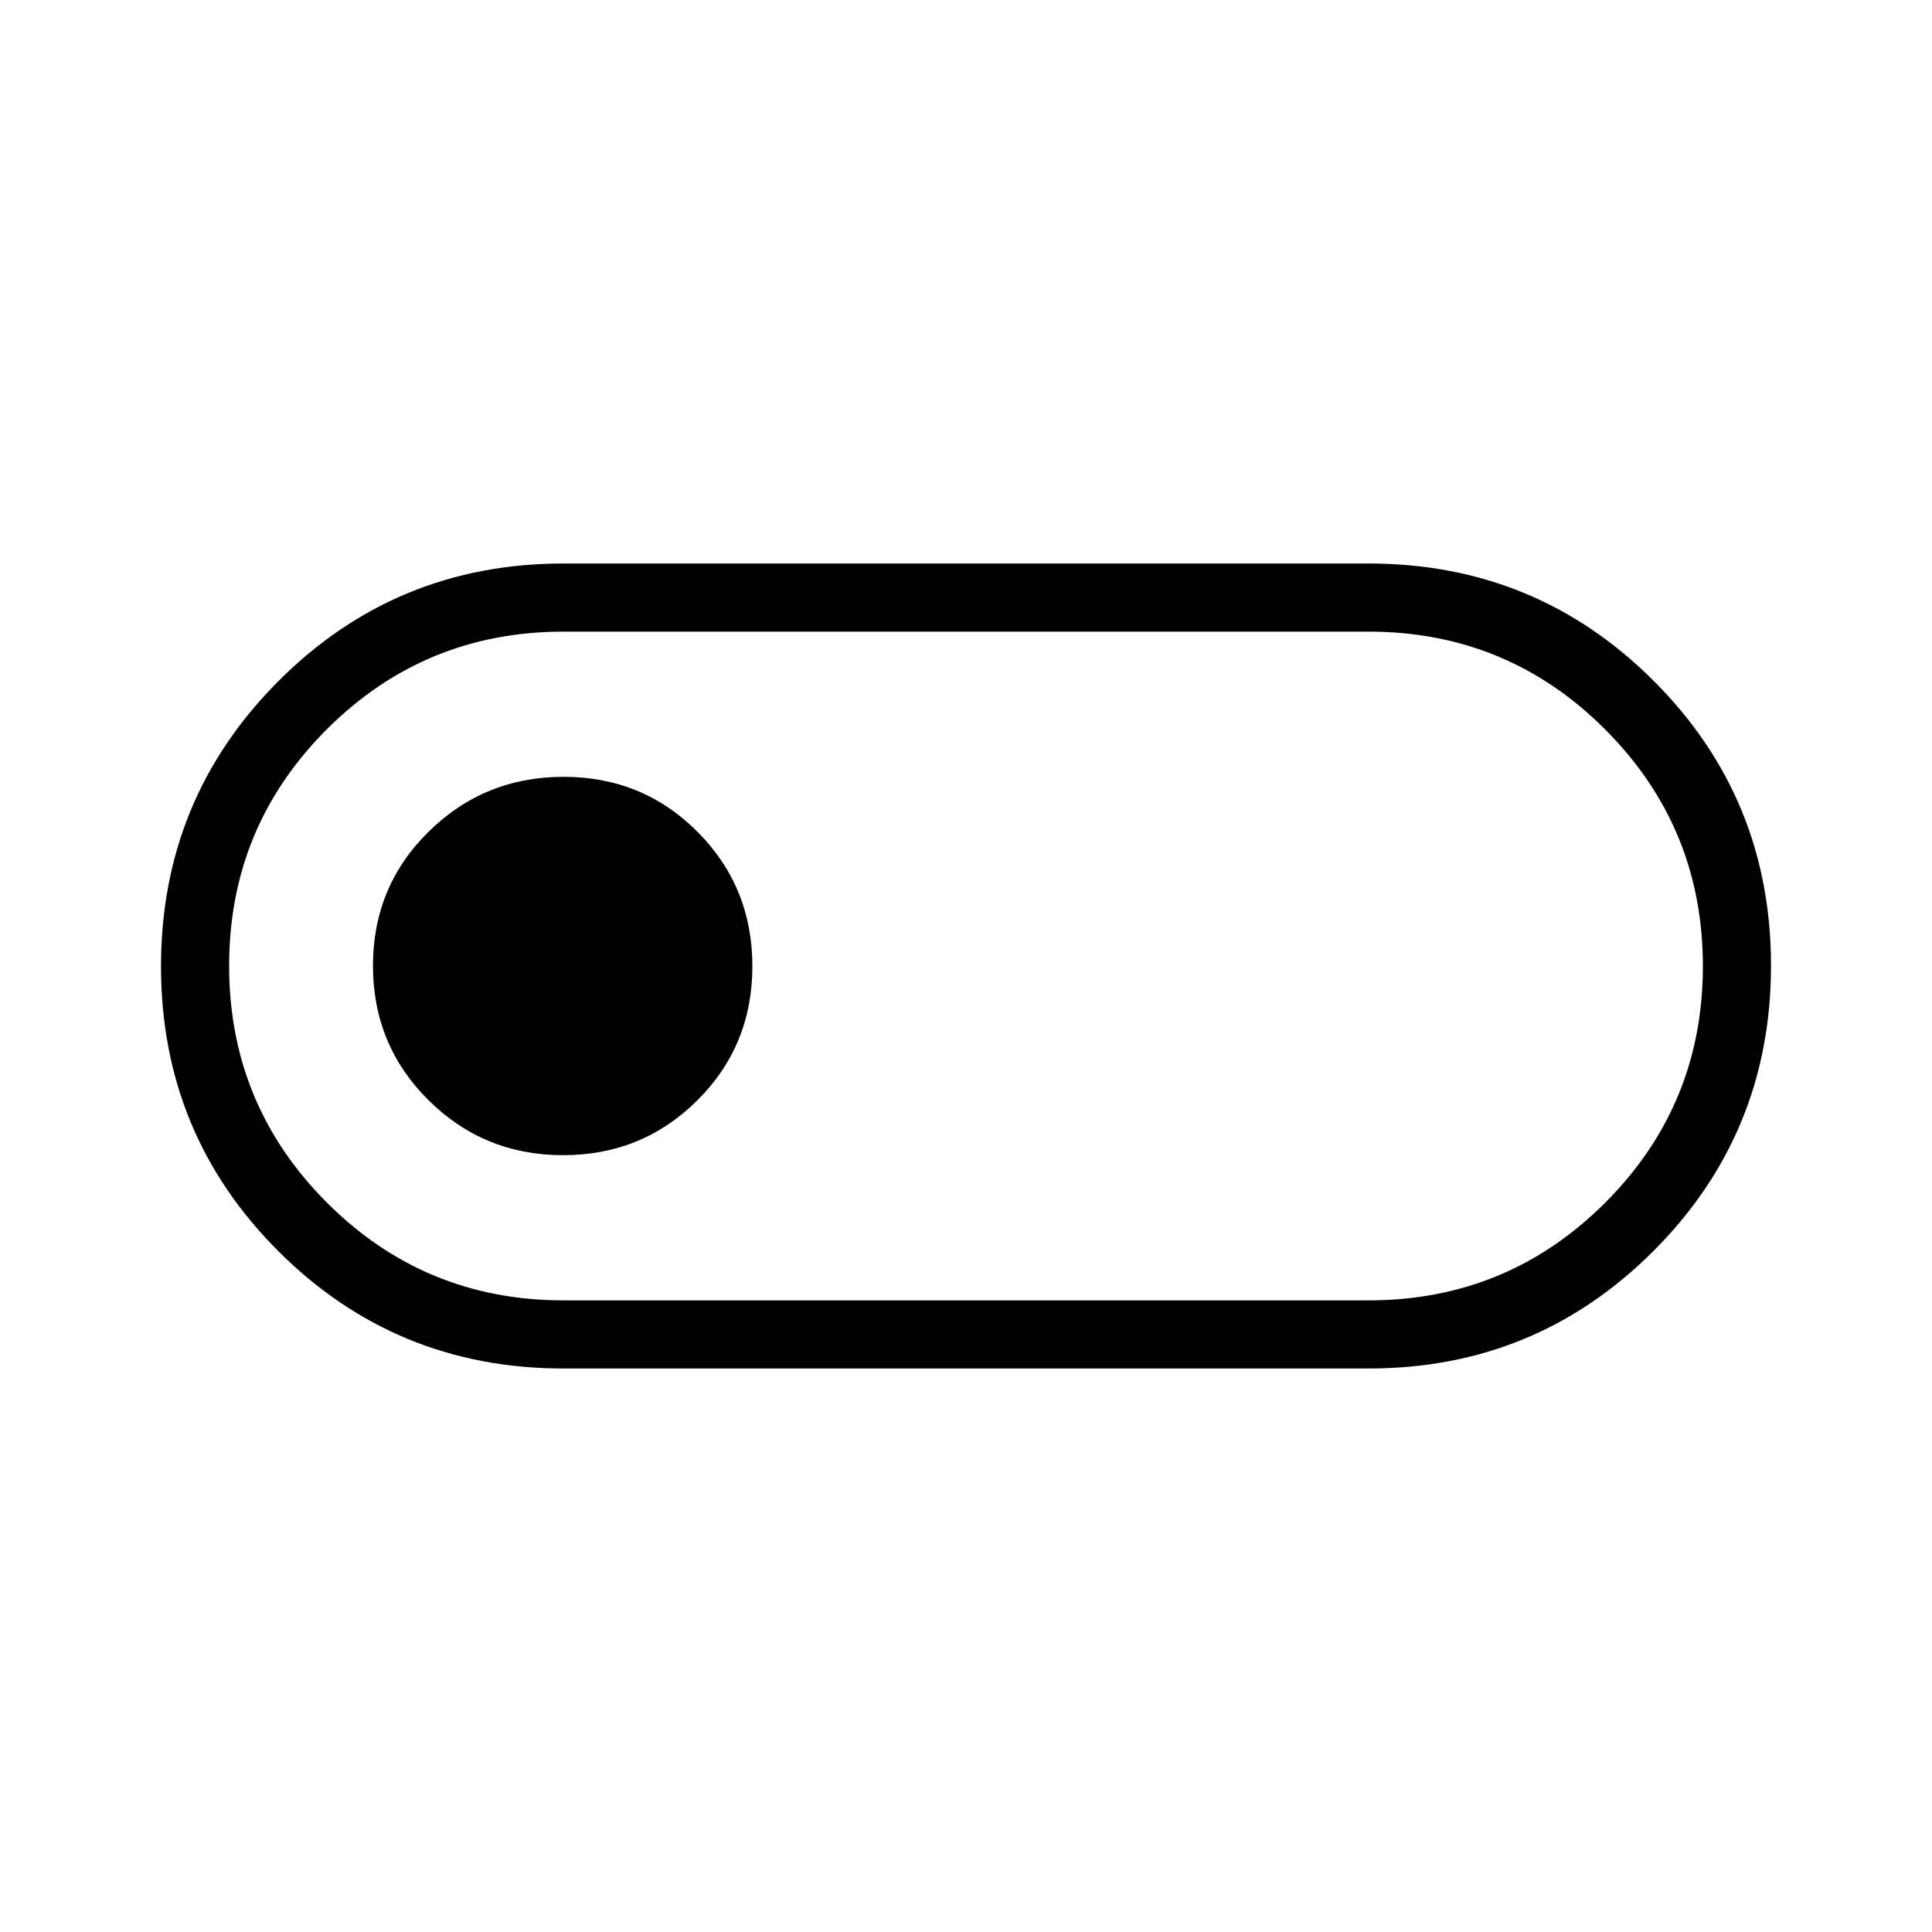 <svg xmlns="http://www.w3.org/2000/svg" height="40" viewBox="0 -960 960 960" width="40"><path d="M280-280q-83.33 0-141.67-58.28Q80-396.56 80-479.82q0-83.26 58.33-141.72Q196.67-680 280-680h400q83.33 0 141.67 58.28Q880-563.44 880-480.18q0 83.26-58.33 141.72Q763.33-280 680-280H280Zm0-33.85h400q69.04 0 117.6-48.53 48.55-48.53 48.55-117.54 0-69-48.55-117.62-48.56-48.61-117.6-48.61H280q-69.04 0-117.6 48.53-48.55 48.53-48.55 117.54 0 69 48.55 117.62 48.56 48.61 117.6 48.61Zm-.22-72.15q39.35 0 66.71-27.23 27.36-27.23 27.36-66.64t-27.23-66.77Q319.39-574 280.04-574q-39.36 0-67.03 27.23-27.68 27.23-27.68 66.64t27.55 66.77Q240.43-386 279.78-386ZM480-480Z"/></svg>